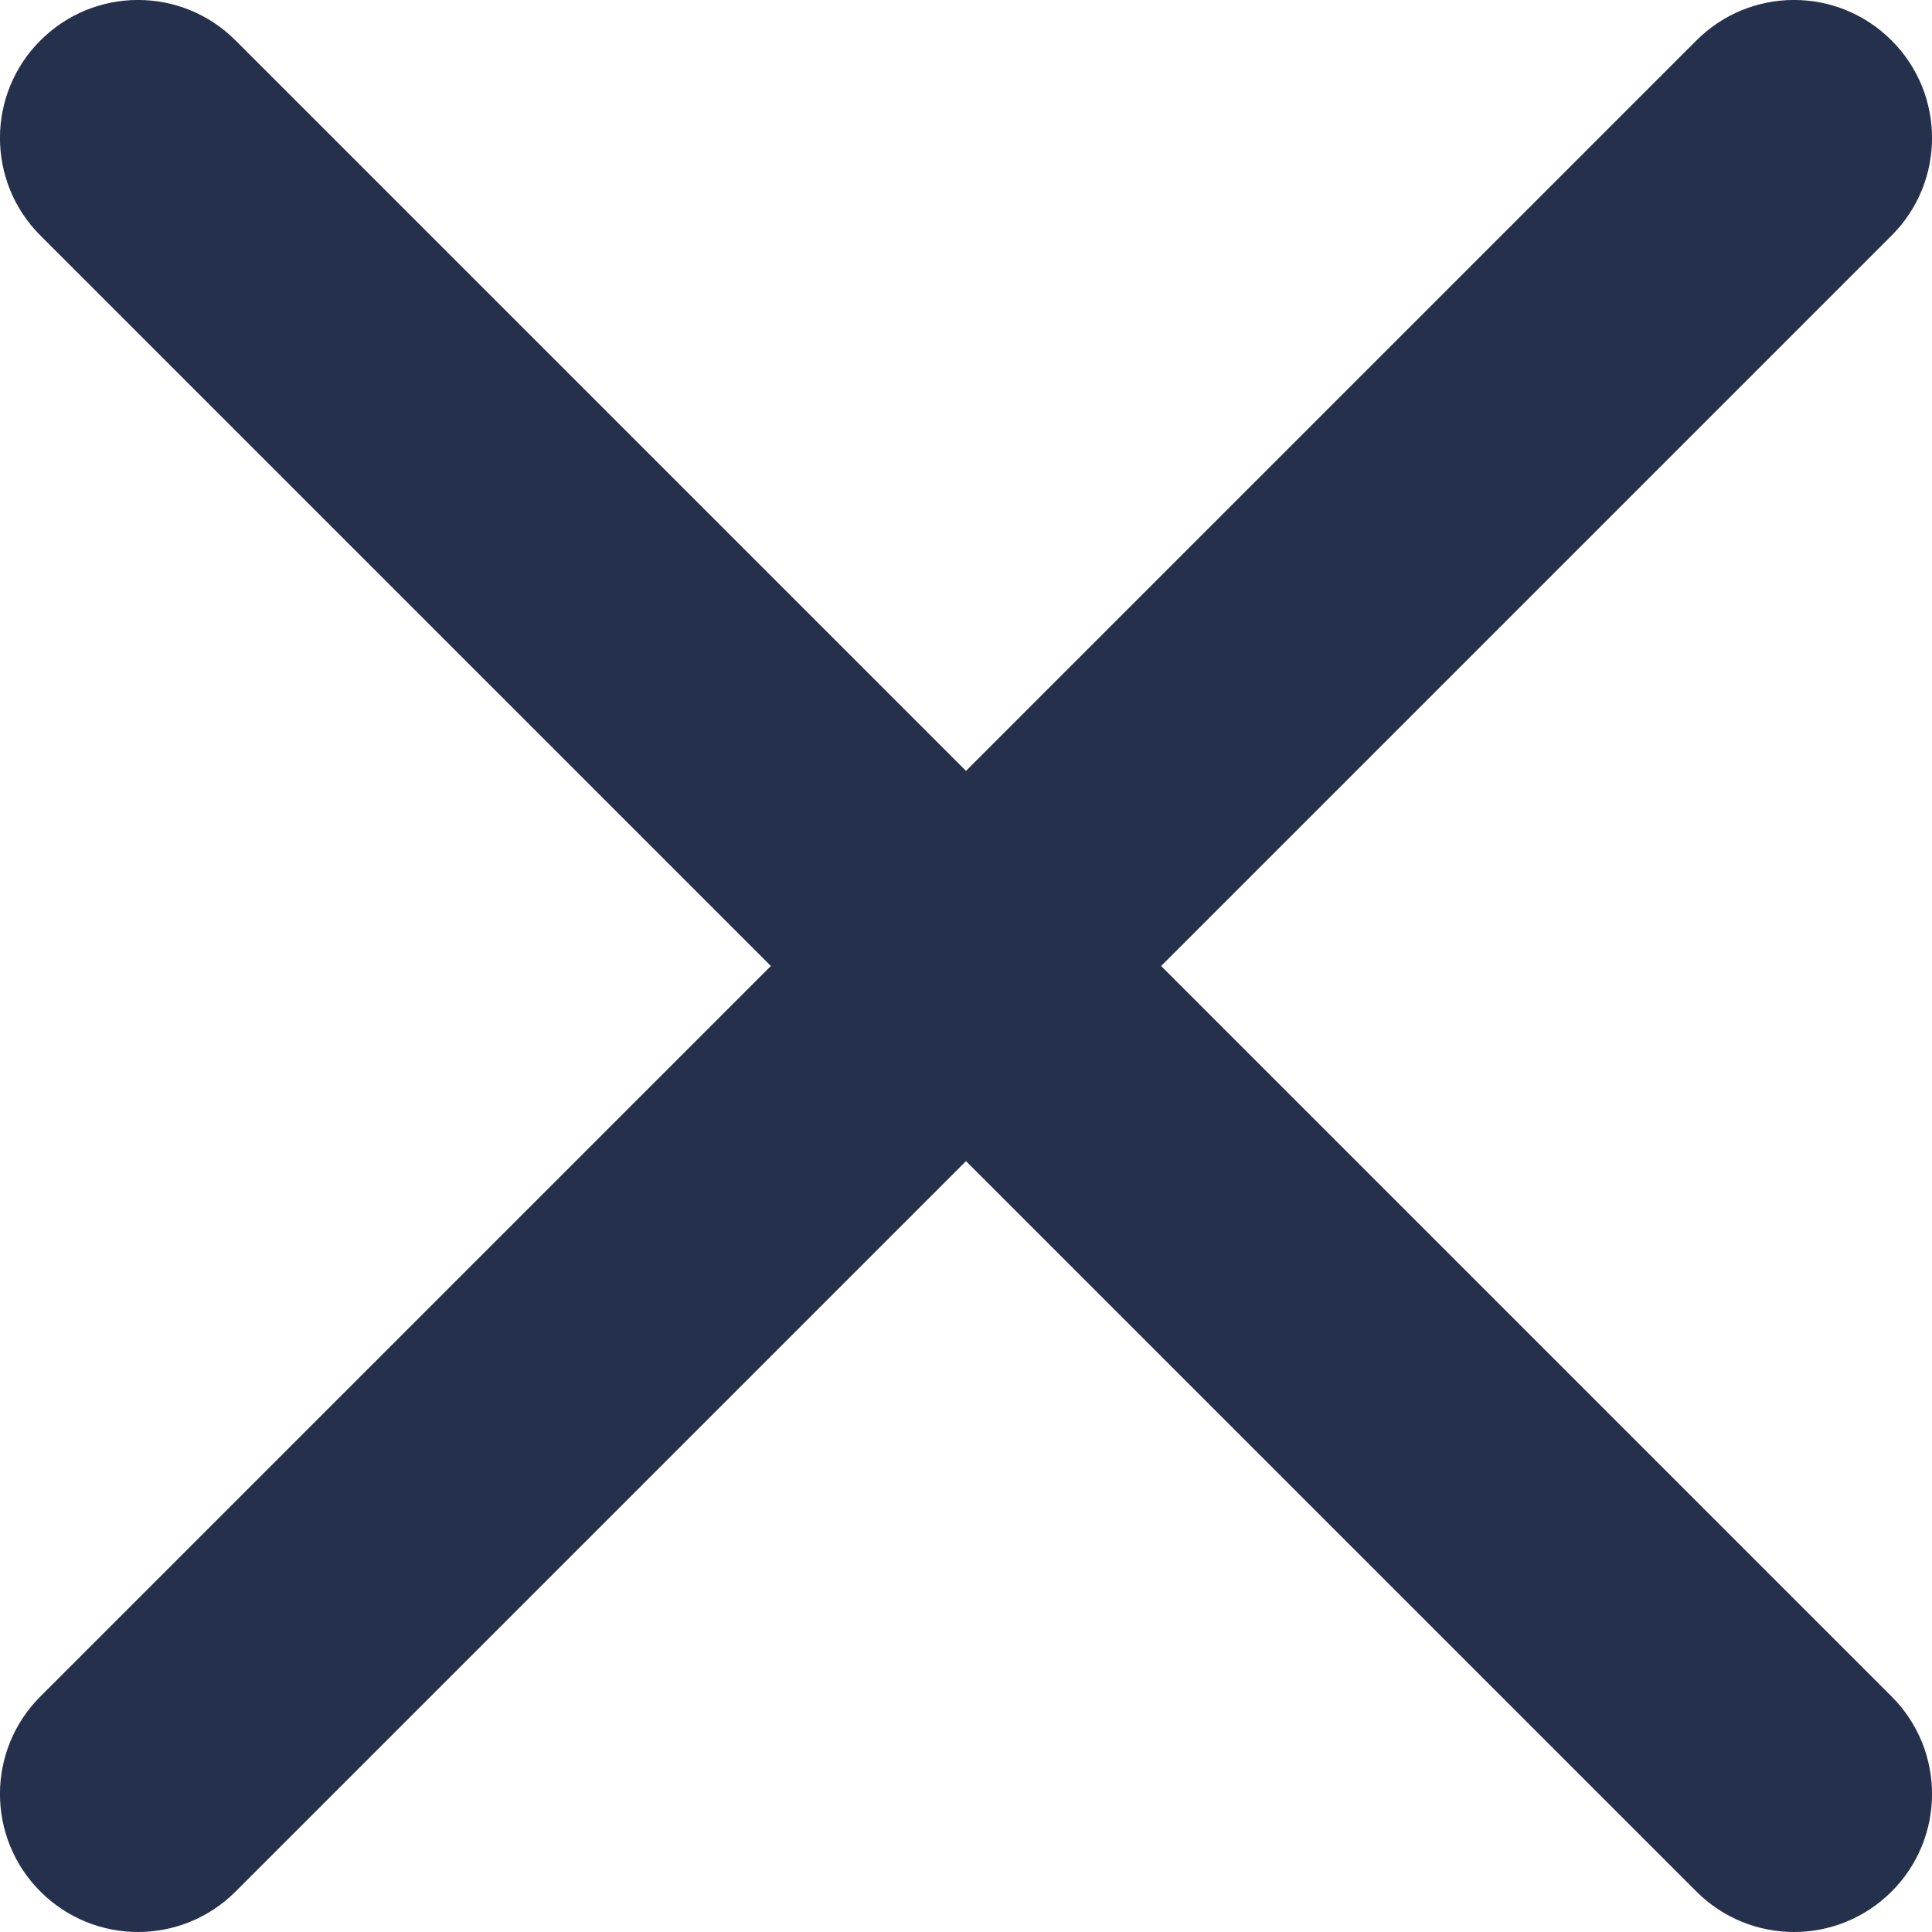 <svg width="14" height="14" viewBox="0 0 14 14" fill="none" xmlns="http://www.w3.org/2000/svg">
<path d="M8.414 7L13.707 1.707C14.098 1.317 14.098 0.683 13.707 0.293C13.316 -0.098 12.684 -0.098 12.293 0.293L7 5.586L1.707 0.293C1.316 -0.098 0.684 -0.098 0.293 0.293C-0.098 0.683 -0.098 1.317 0.293 1.707L5.586 7L0.293 12.293C-0.098 12.683 -0.098 13.317 0.293 13.707C0.488 13.902 0.744 14 1 14C1.256 14 1.512 13.902 1.707 13.707L7 8.414L12.293 13.707C12.488 13.902 12.744 14 13 14C13.256 14 13.512 13.902 13.707 13.707C14.098 13.317 14.098 12.683 13.707 12.293L8.414 7Z" fill="#25314C"/>
</svg>

